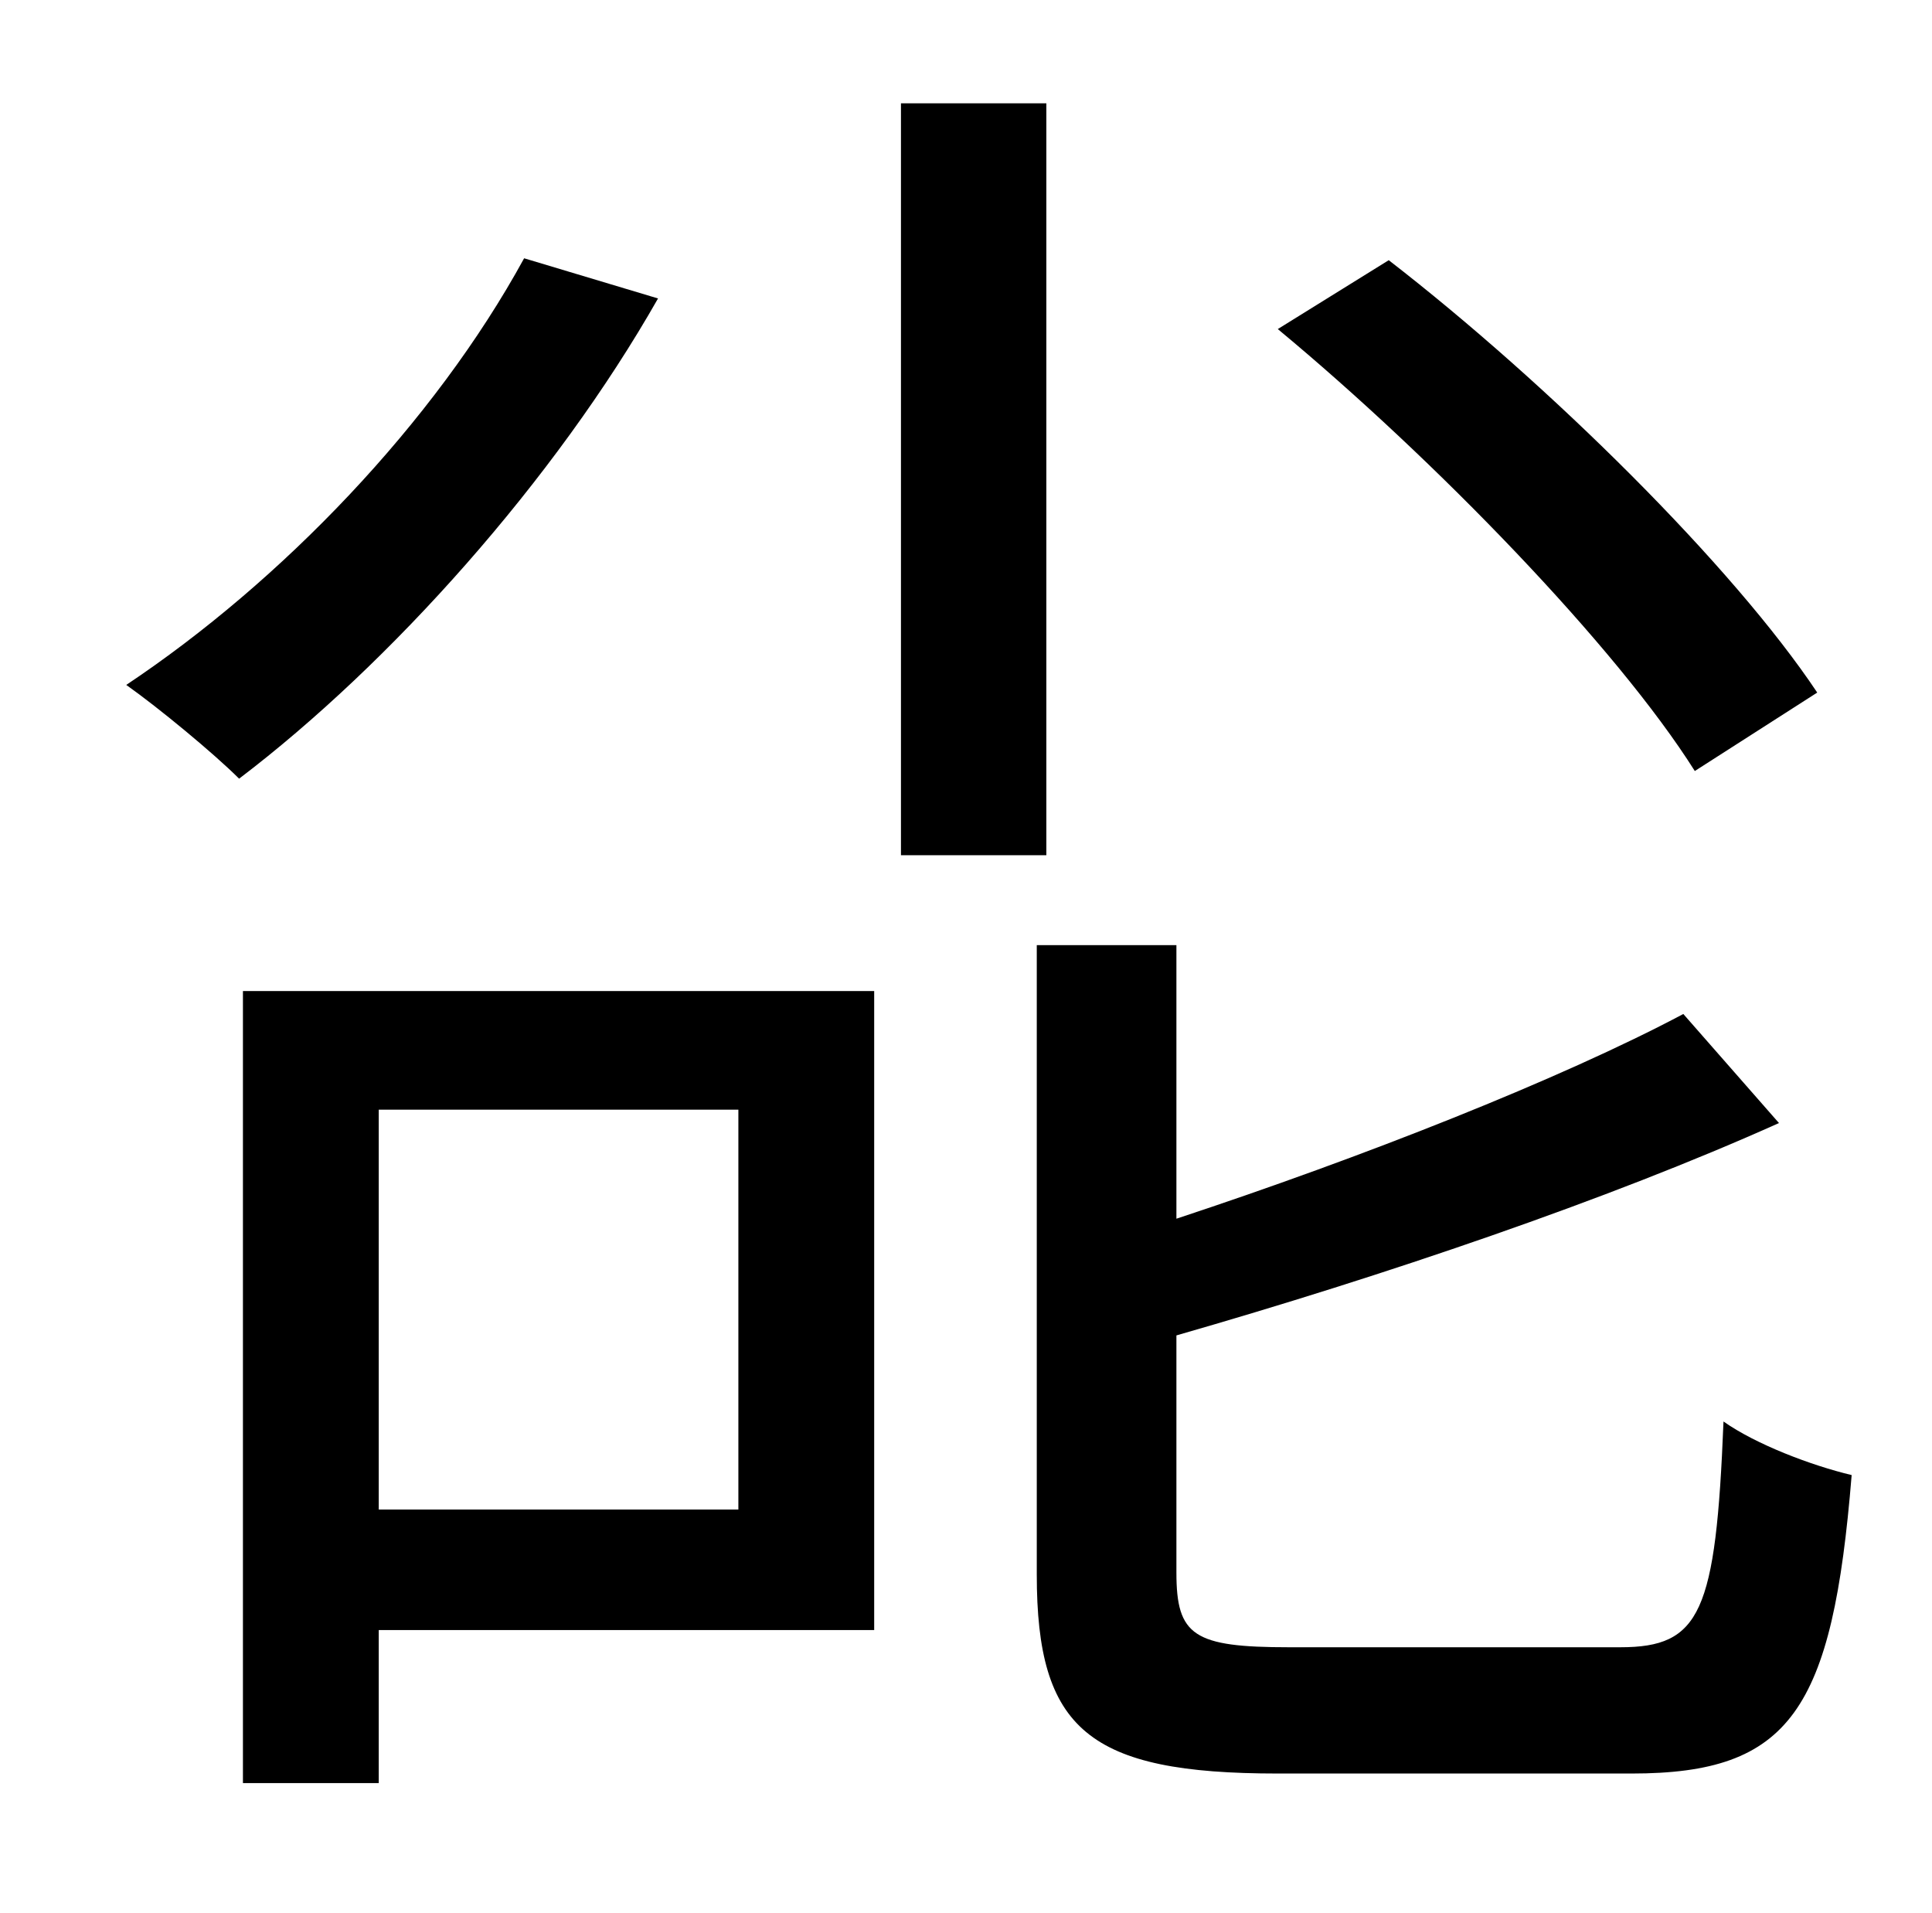 <?xml version="1.0" standalone="no"?>
<!DOCTYPE svg PUBLIC "-//W3C//DTD SVG 1.1//EN" "http://www.w3.org/Graphics/SVG/1.1/DTD/svg11.dtd" >
<svg xmlns="http://www.w3.org/2000/svg" xmlns:xlink="http://www.w3.org/1999/xlink" version="1.1" viewBox="-10 0 1010 1000">
   <path fill="currentColor"
d="M940 362l-64 41c-41 -65 -136 -163 -218 -231l58 -36c84 65 180 160 224 226zM264 135l70 21c-54 95 -140 191 -219 251c-13 -13 -42 -37 -59 -49c81 -54 161 -137 208 -223zM376 580h-188v209h188v-209zM447 518v334h-259v80h-71v-414h330zM537 54v393h-76v-393h76z
M664 861h173c42 0 50 -18 54 -118c17 12 46 23 67 28c-10 123 -32 156 -115 156h-185c-99 0 -126 -23 -126 -104v-329h73v143c97 -32 201 -73 265 -107l50 57c-89 40 -207 80 -315 111v124c0 33 9 39 59 39z" />
</svg>
